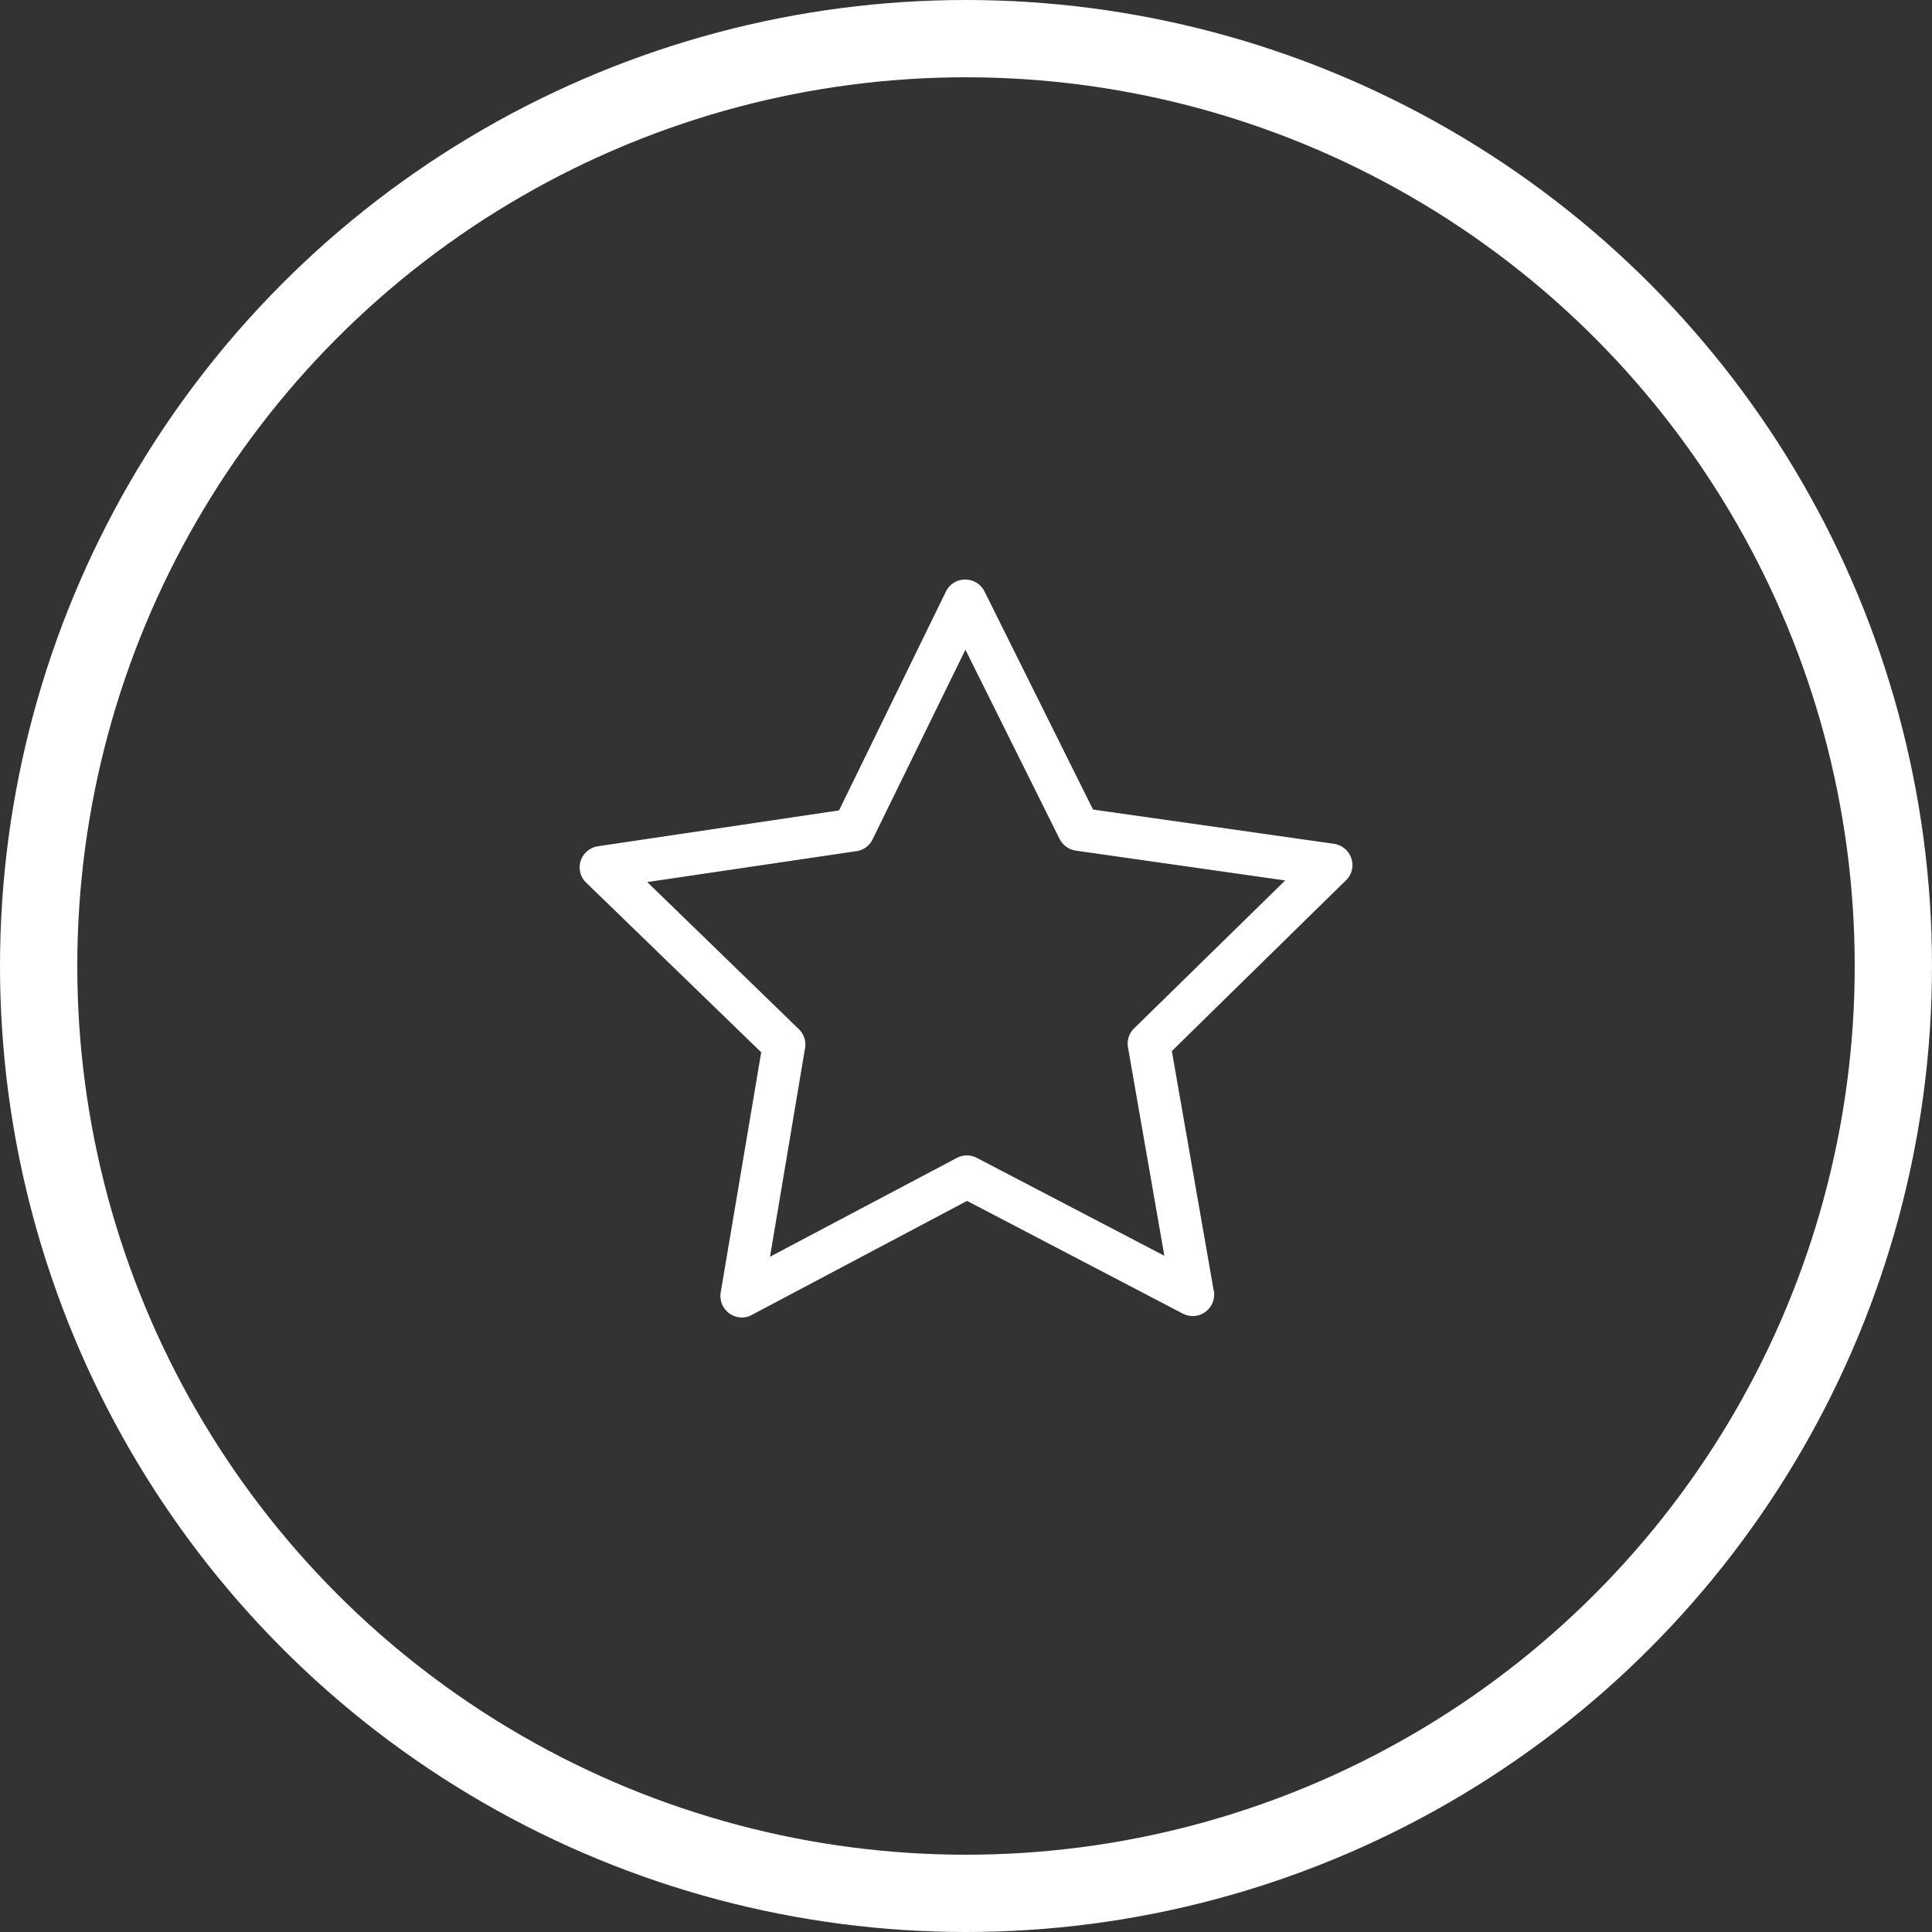 <svg xmlns="http://www.w3.org/2000/svg" width="50" height="50" viewBox="0 0 50 50">
  <rect x="0" y="0" width="50" height="50" fill="#333333" stroke="none"/>
  <g id="star-c" transform="translate(-362 -1269)">
    <g id="Elipse_9" data-name="Elipse 9" transform="translate(362 1269)" fill="none" stroke="#fff" stroke-width="2">
      <circle cx="25" cy="25" r="25" stroke="none"/>
      <circle cx="25" cy="25" r="24" fill="none"/>
    </g>
    <g id="_004-star" data-name="004-star" transform="translate(377 1272.989)">
      <path id="Caminho_30" data-name="Caminho 30" d="M19.973,18.227a.558.558,0,0,0-.447-.378l-6.239-.887-2.808-5.644a.556.556,0,0,0-.5-.308h0a.553.553,0,0,0-.5.312L6.714,16.984l-6.239.928a.558.558,0,0,0-.447.378.548.548,0,0,0,.144.566L4.7,23.244,3.652,29.458a.557.557,0,0,0,.546.649.527.527,0,0,0,.259-.066l5.57-2.951,5.587,2.919a.567.567,0,0,0,.255.062h0a.557.557,0,0,0,.554-.554.433.433,0,0,0-.016-.127l-1.08-6.178,4.5-4.413A.543.543,0,0,0,19.973,18.227Zm-5.624,4.4a.548.548,0,0,0-.156.493l.94,5.39-4.852-2.533a.561.561,0,0,0-.517,0L4.928,28.535l.907-5.4a.554.554,0,0,0-.16-.488L1.751,18.839l5.414-.8a.55.55,0,0,0,.415-.3l2.405-4.914,2.438,4.9a.564.564,0,0,0,.419.3l5.418.772Z" transform="translate(0)" fill="#fff"/>
    </g>
  </g>
</svg>
